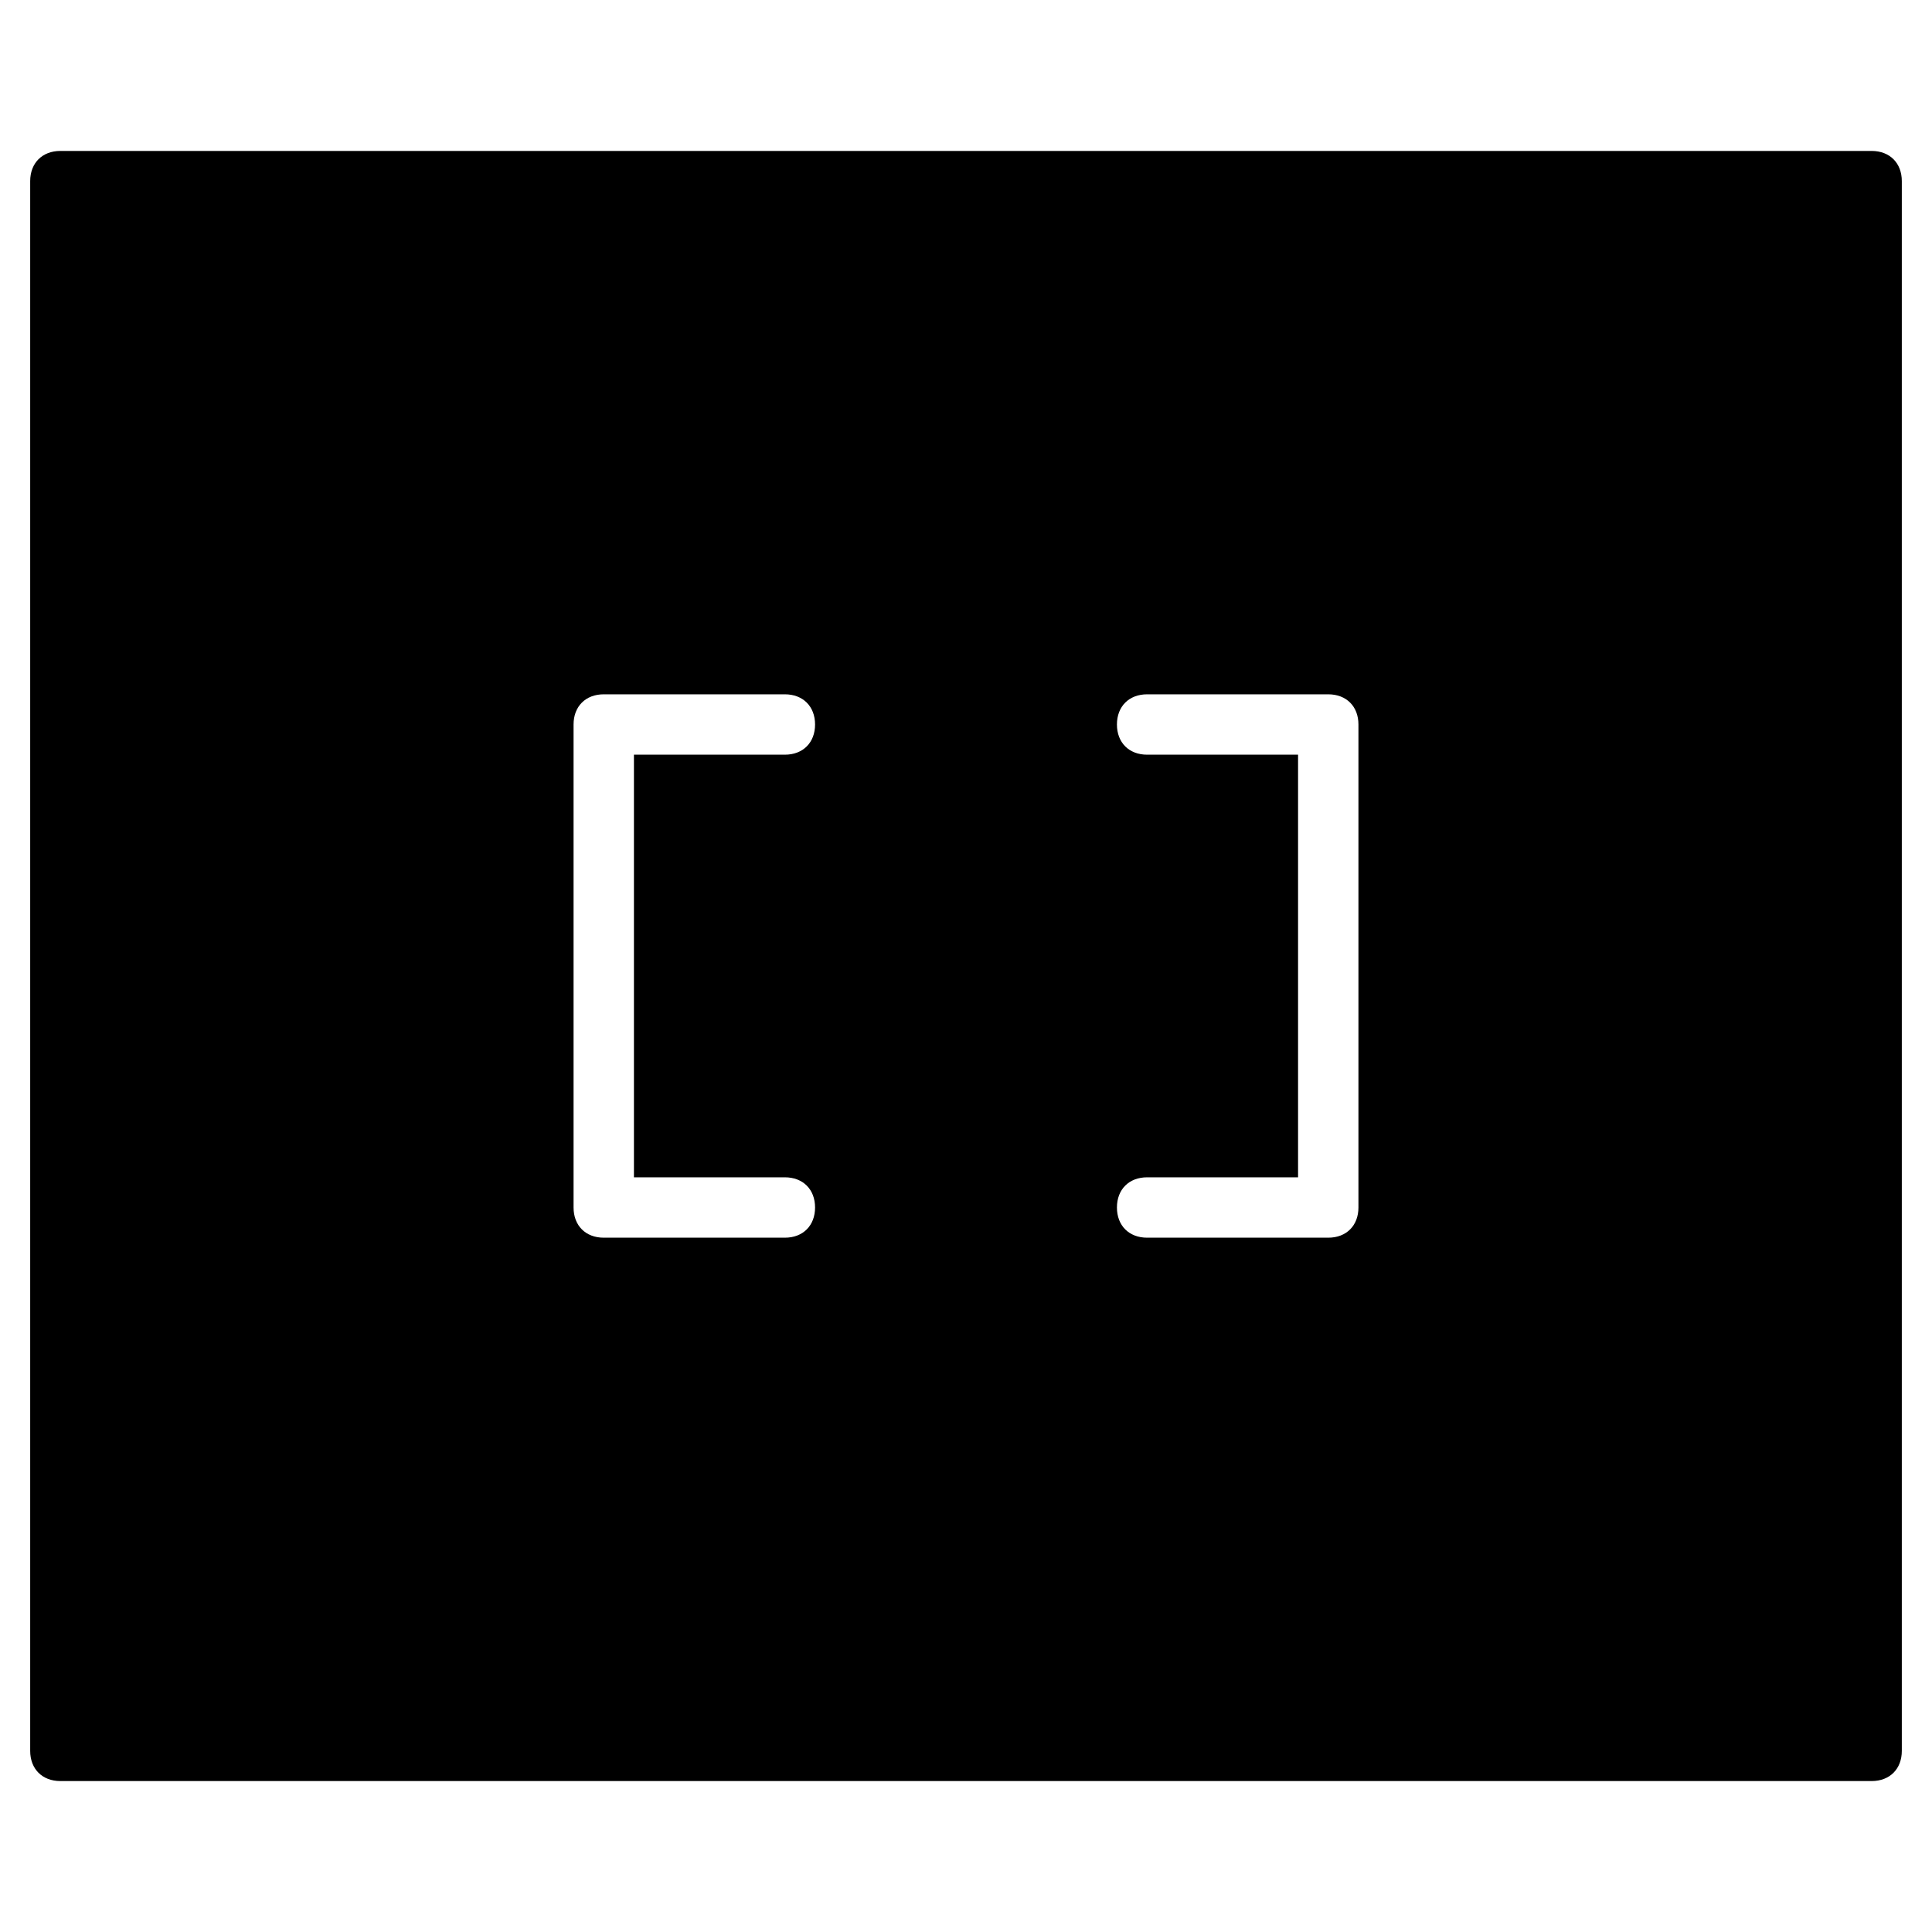 <?xml version="1.0" encoding="utf-8"?>
<!-- Generator: Adobe Illustrator 19.1.0, SVG Export Plug-In . SVG Version: 6.00 Build 0)  -->
<!DOCTYPE svg PUBLIC "-//W3C//DTD SVG 1.1//EN" "http://www.w3.org/Graphics/SVG/1.1/DTD/svg11.dtd">
<svg version="1.1" id="Layer_1" xmlns="http://www.w3.org/2000/svg" xmlns:xlink="http://www.w3.org/1999/xlink" x="0px" y="0px"
	 width="64px" height="64px" viewBox="0 0 64 64" enable-background="new 0 0 64 64" xml:space="preserve">
<path d="M62,5H2C1.4,5,1,5.4,1,6v52c0,0.6,0.4,1,1,1h60c0.6,0,1-0.4,1-1V6C63,5.4,62.6,5,62,5z M26,39c0.6,0,1,0.4,1,1s-0.4,1-1,1
	h-6c-0.6,0-1-0.4-1-1V24c0-0.6,0.4-1,1-1h6c0.6,0,1,0.4,1,1s-0.4,1-1,1h-5v14H26z M45,40c0,0.6-0.4,1-1,1h-6c-0.6,0-1-0.4-1-1
	s0.4-1,1-1h5V25h-5c-0.6,0-1-0.4-1-1s0.4-1,1-1h6c0.6,0,1,0.4,1,1V40z"/>
</svg>
